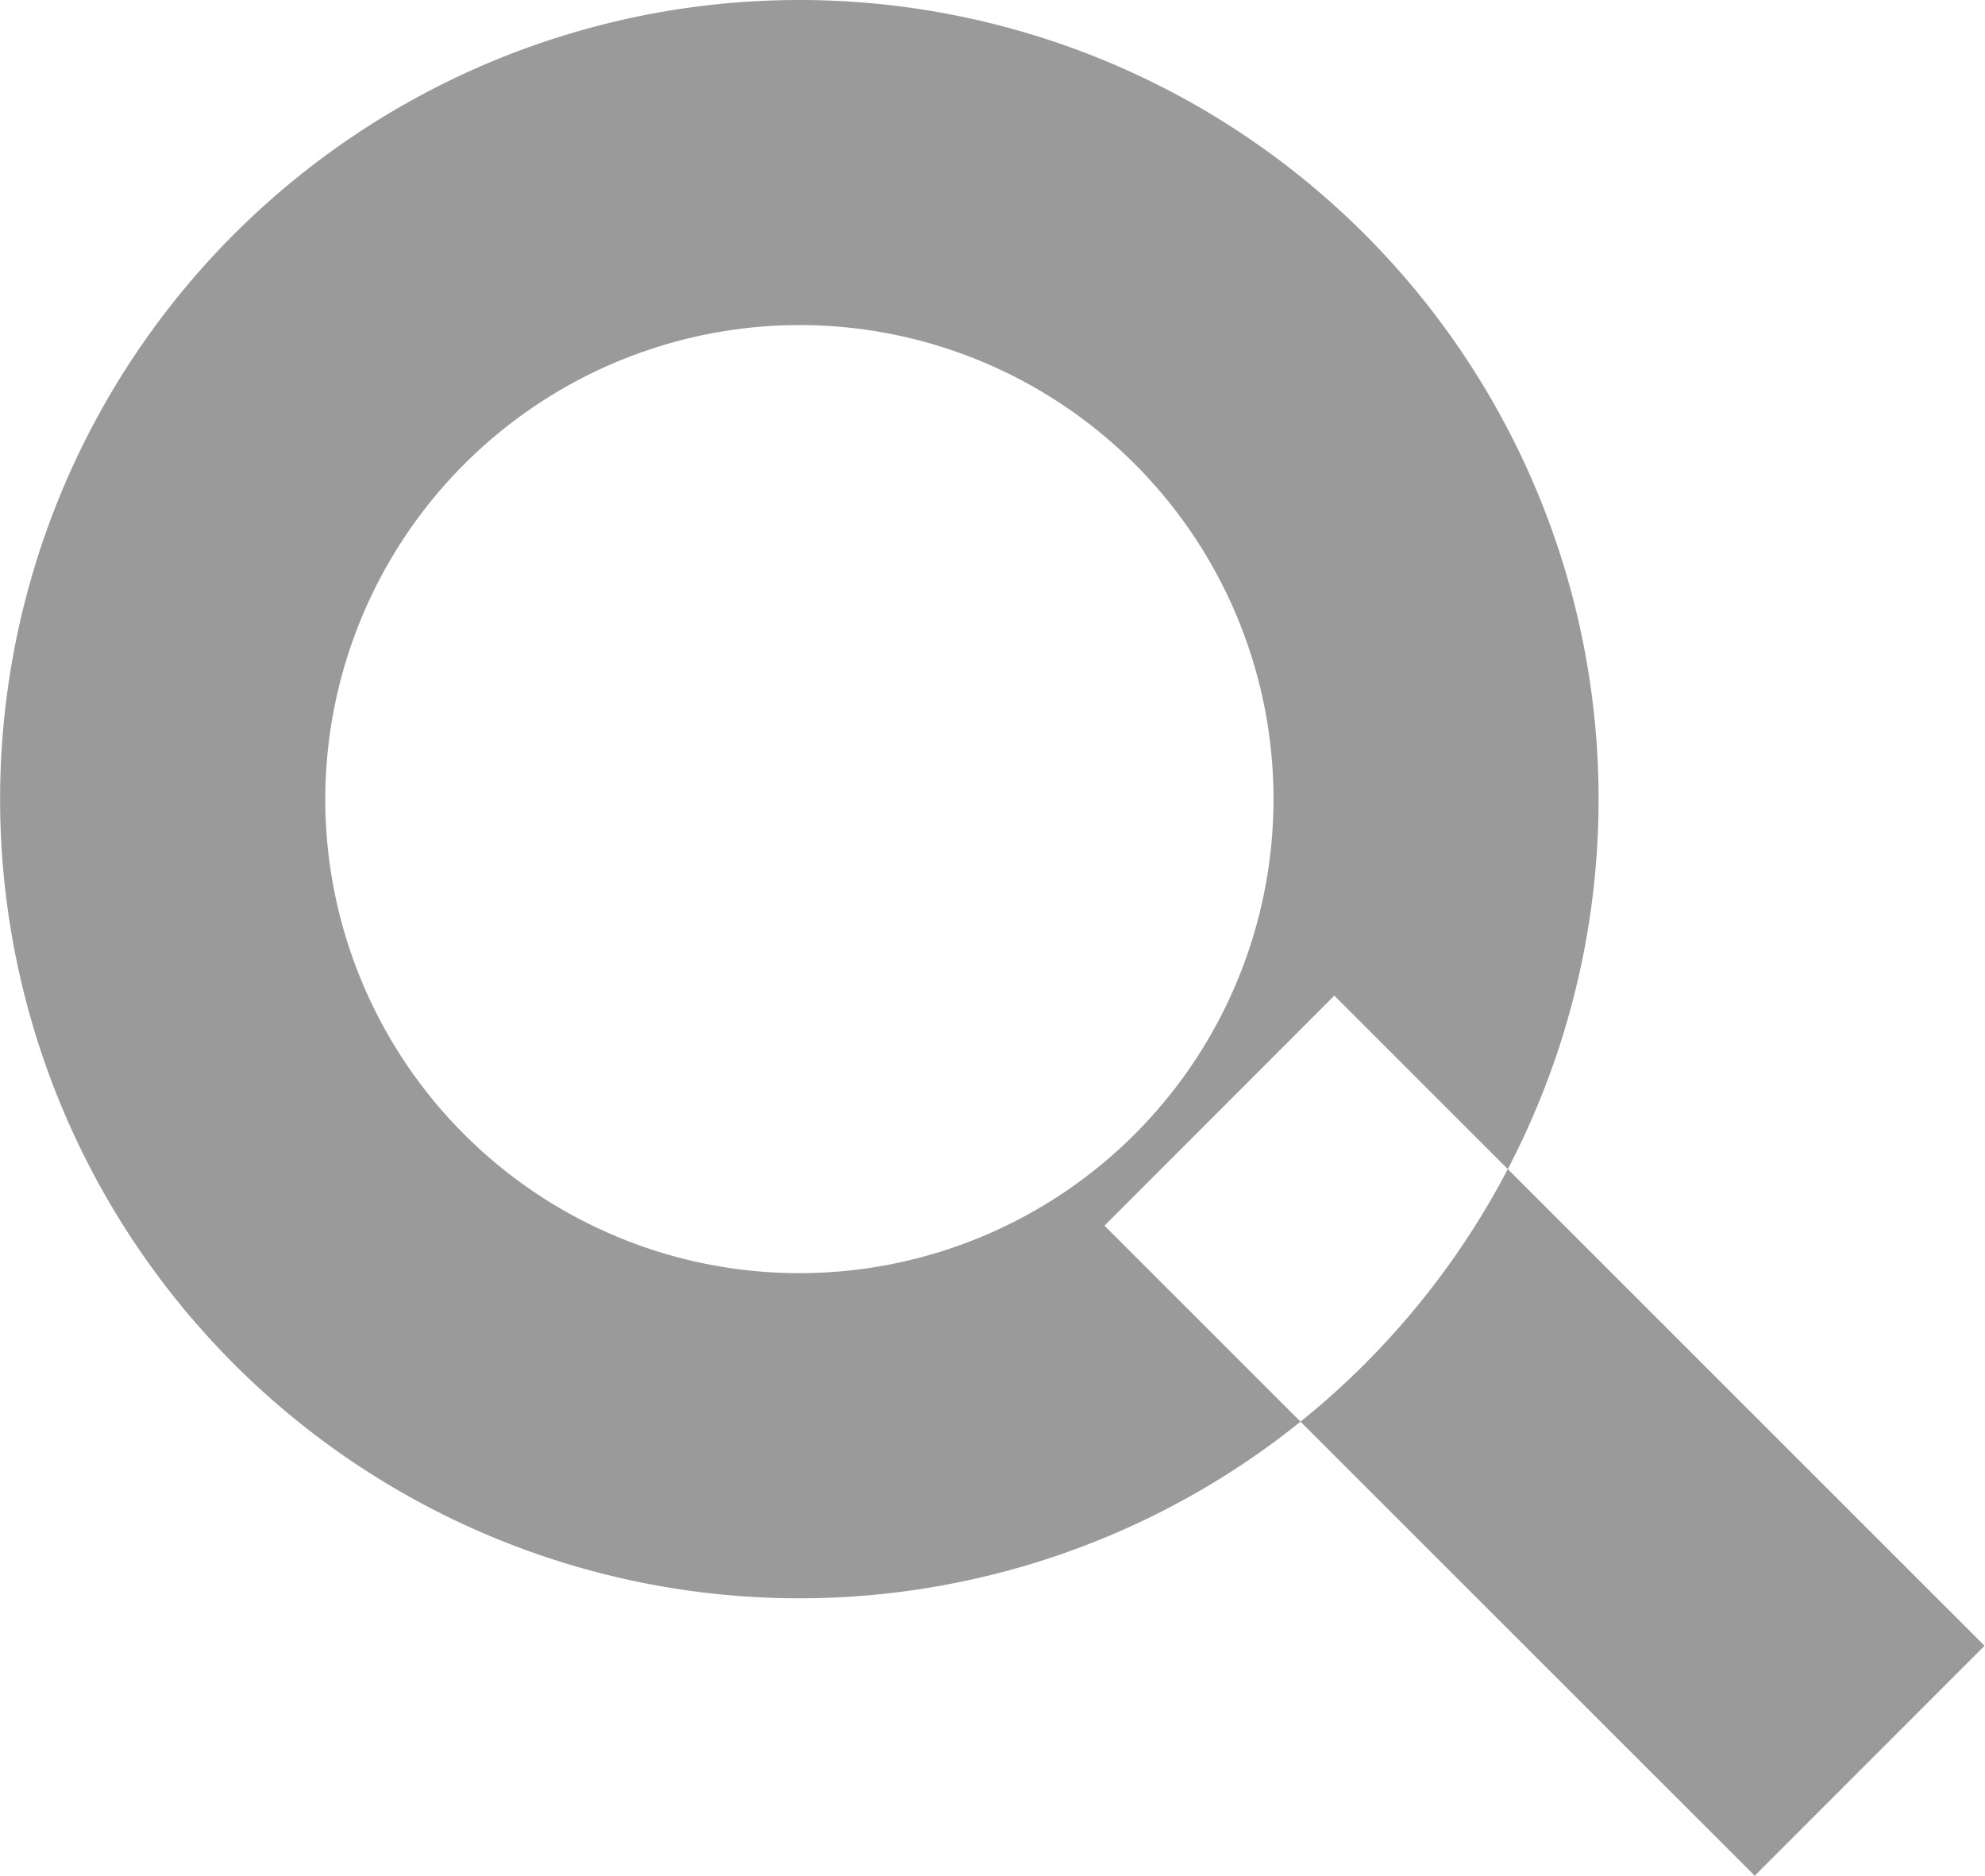 <svg xmlns="http://www.w3.org/2000/svg" width="39.812" height="37.625" viewBox="0 0 39.812 37.625">
<defs>
    <style>
      .cls-1 {
        fill: #9a9a9a;
        fill-rule: evenodd;
      }
    </style>
  </defs>
  <path id="magnify_glass" data-name="magnify glass" class="cls-1" d="M263.7,750.971l-4.61,4.614,13.041,13.04,4.61-4.613ZM252.971,737.52a9.509,9.509,0,1,1-9.509,9.51,9.522,9.522,0,0,1,9.509-9.51m0-6.52A16.03,16.03,0,1,0,269,747.03,16.029,16.029,0,0,0,252.971,731h0Z" transform="translate(-236.938 -731)"/>
</svg>
